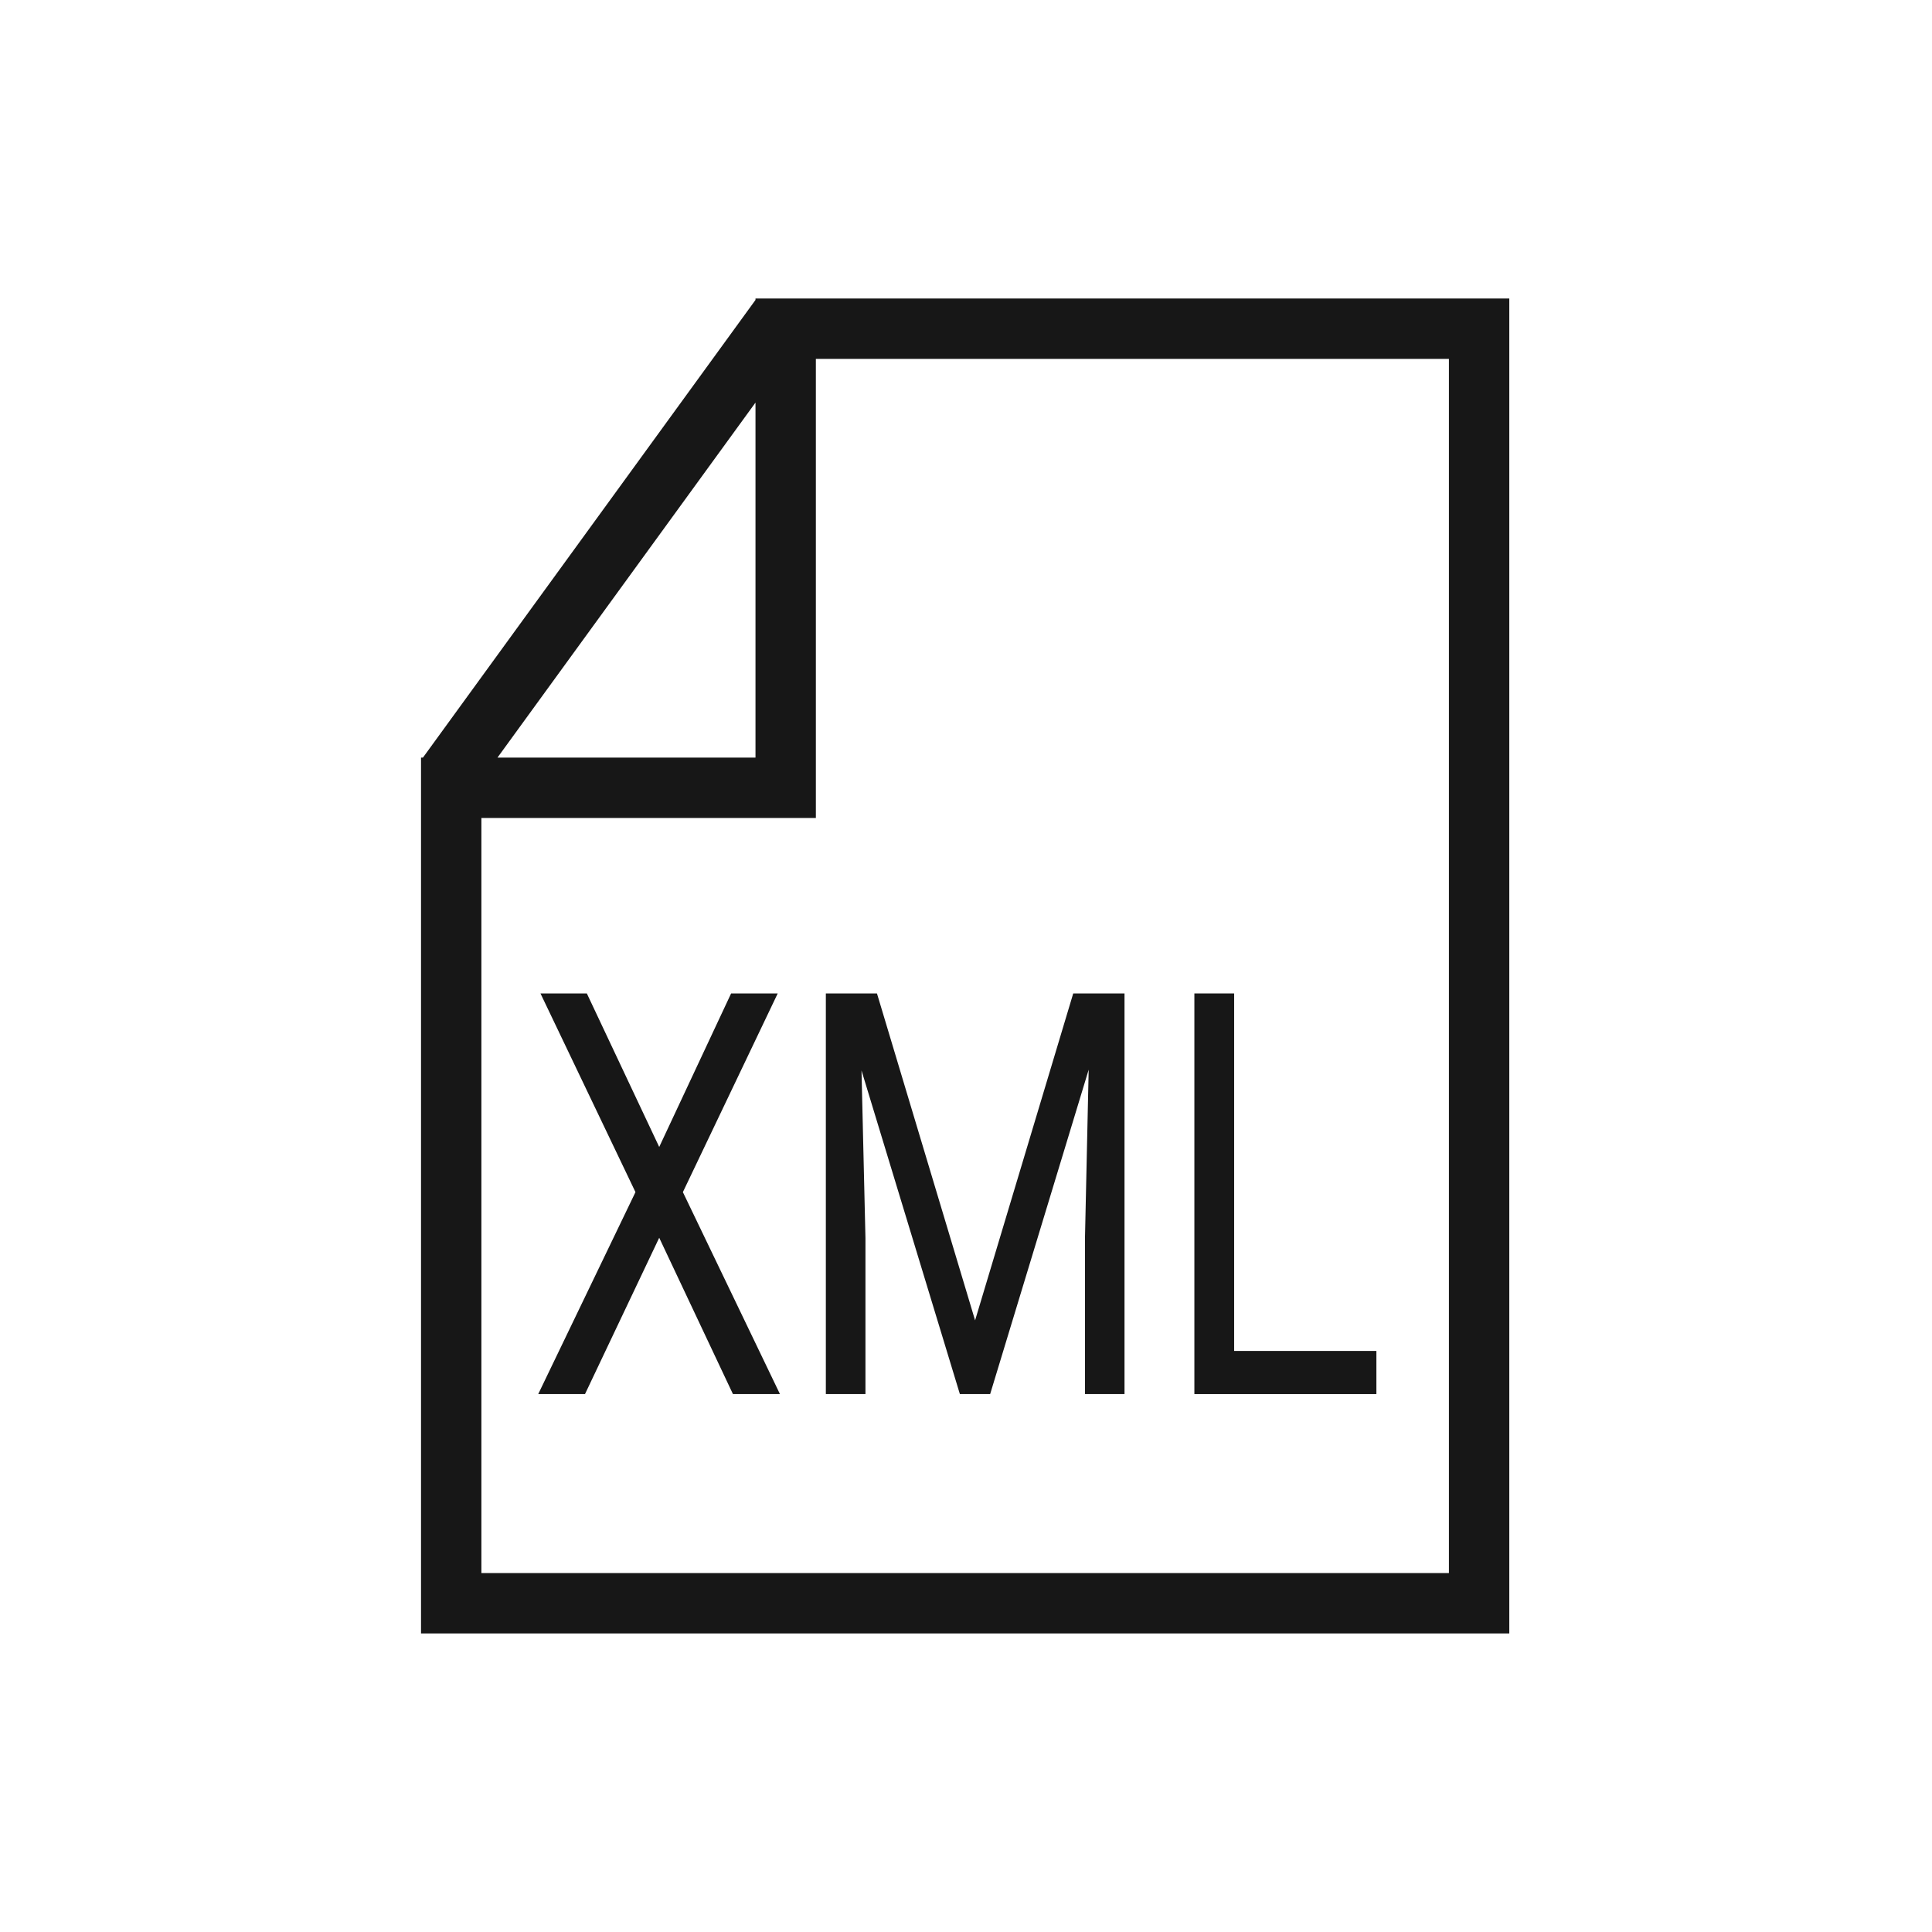 <svg xmlns="http://www.w3.org/2000/svg" viewBox="0 0 24 24"><title>FileXML</title><path d="M9.385,3.708v.018L5.254,9.411H5.23V20.291H18.749V3.708Zm0,1.293V9.411H6.18Zm8.614,14.54H5.98V10.161H10.135V4.458h7.864Z" fill="#171717"/><polygon points="9.661 12.341 9.082 12.341 8.189 14.248 7.29 12.341 6.714 12.341 7.894 14.809 6.686 17.318 7.267 17.318 8.189 15.376 9.105 17.318 9.689 17.318 8.483 14.809 9.661 12.341" fill="#171717"/><polygon points="10.751 15.38 10.702 13.298 11.924 17.318 12.3 17.318 13.524 13.288 13.478 15.38 13.478 17.318 13.969 17.318 13.969 12.341 13.332 12.341 12.113 16.402 10.894 12.341 10.259 12.341 10.259 17.318 10.751 17.318 10.751 15.38" fill="#171717"/><polygon points="17.098 16.782 15.331 16.782 15.331 12.341 14.837 12.341 14.837 17.318 17.098 17.318 17.098 16.782" fill="#171717"/></svg>